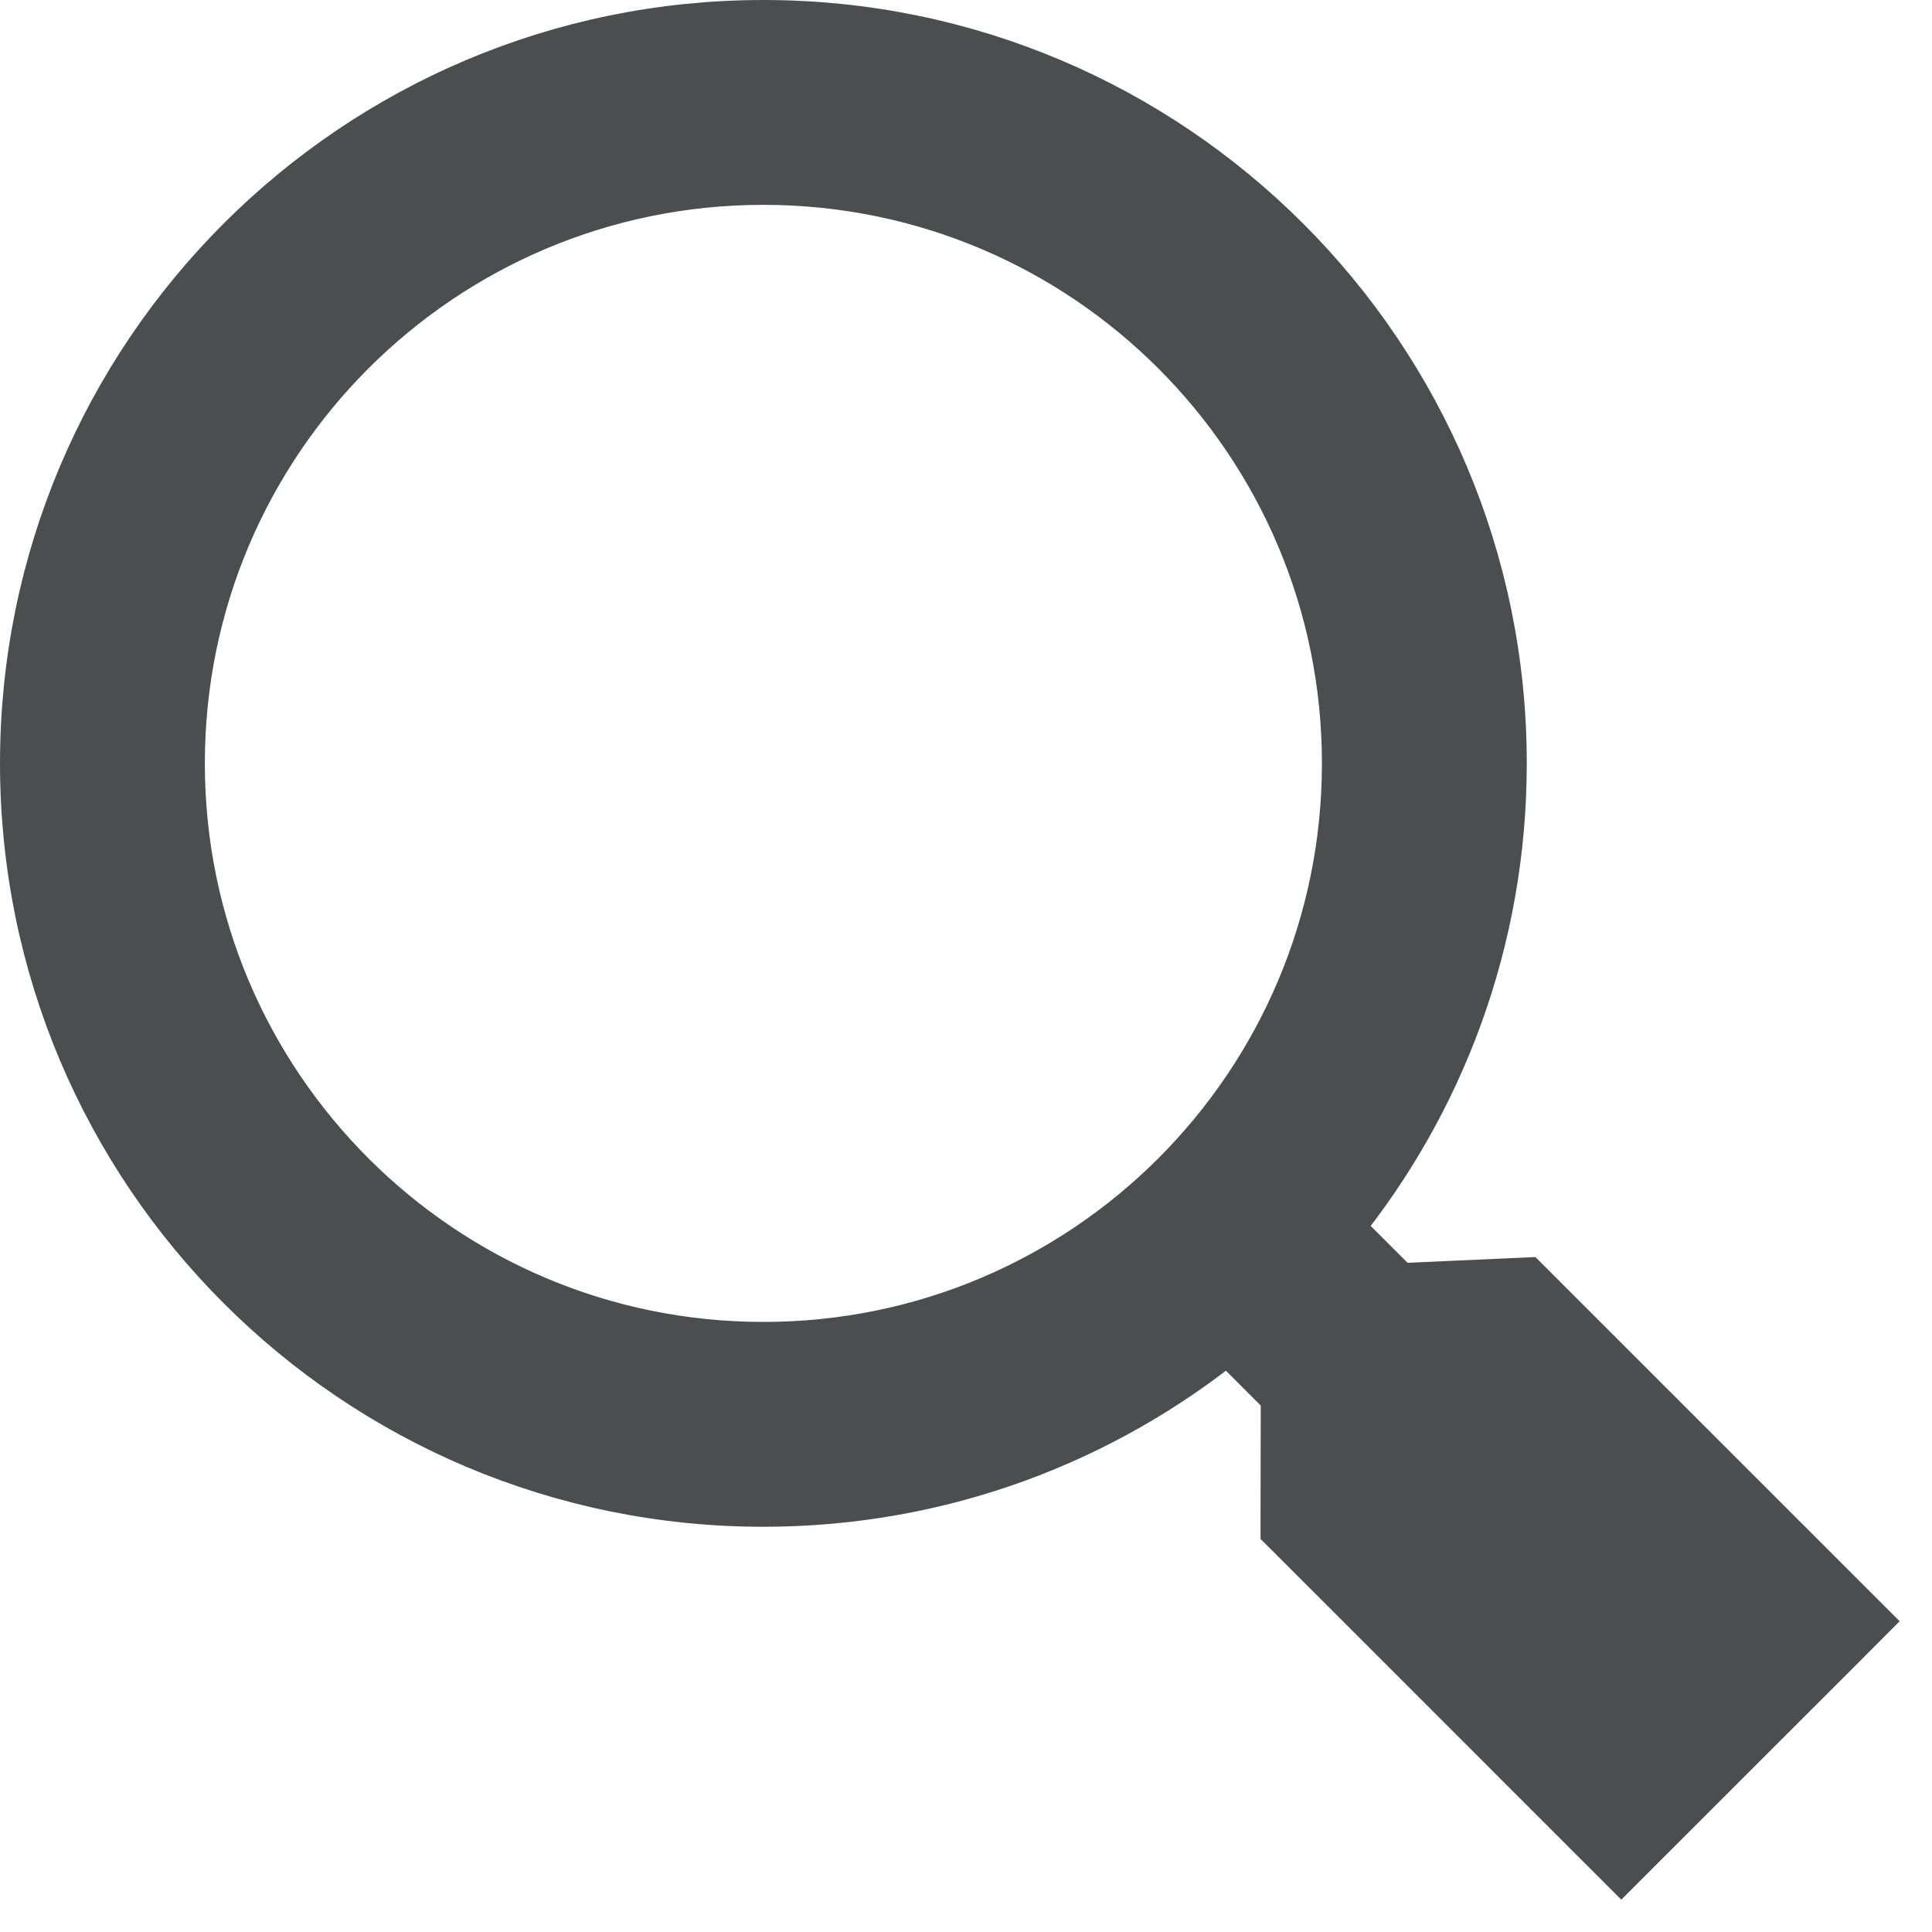 <svg width="35" height="35" viewBox="0 0 35 35" fill="none" xmlns="http://www.w3.org/2000/svg">
<path id="Vector" d="M23.483 27.818L23.336 27.672L23.336 27.464L23.34 25.256L22.248 24.164C19.953 26.036 17.022 27.159 13.829 27.159C6.468 27.159 0.5 21.191 0.5 13.829C0.5 6.468 6.468 0.5 13.829 0.5C21.191 0.5 27.159 6.468 27.159 13.829C27.159 17.022 26.036 19.953 24.164 22.248L25.302 23.386L27.398 23.292L27.618 23.282L27.774 23.438L33.354 29.018L33.707 29.371L33.354 29.725L29.725 33.353L29.371 33.707L29.018 33.354L23.483 27.818ZM3.211 13.829C3.211 19.694 7.965 24.448 13.829 24.448C19.694 24.448 24.448 19.694 24.448 13.829C24.448 7.965 19.694 3.211 13.829 3.211C7.965 3.211 3.211 7.965 3.211 13.829ZM26.048 26.551L29.371 29.874L29.874 29.371L26.546 26.044L26.049 26.066L26.048 26.551Z" fill="#4B4D4E" stroke="#4B4D4E"/>
</svg>
